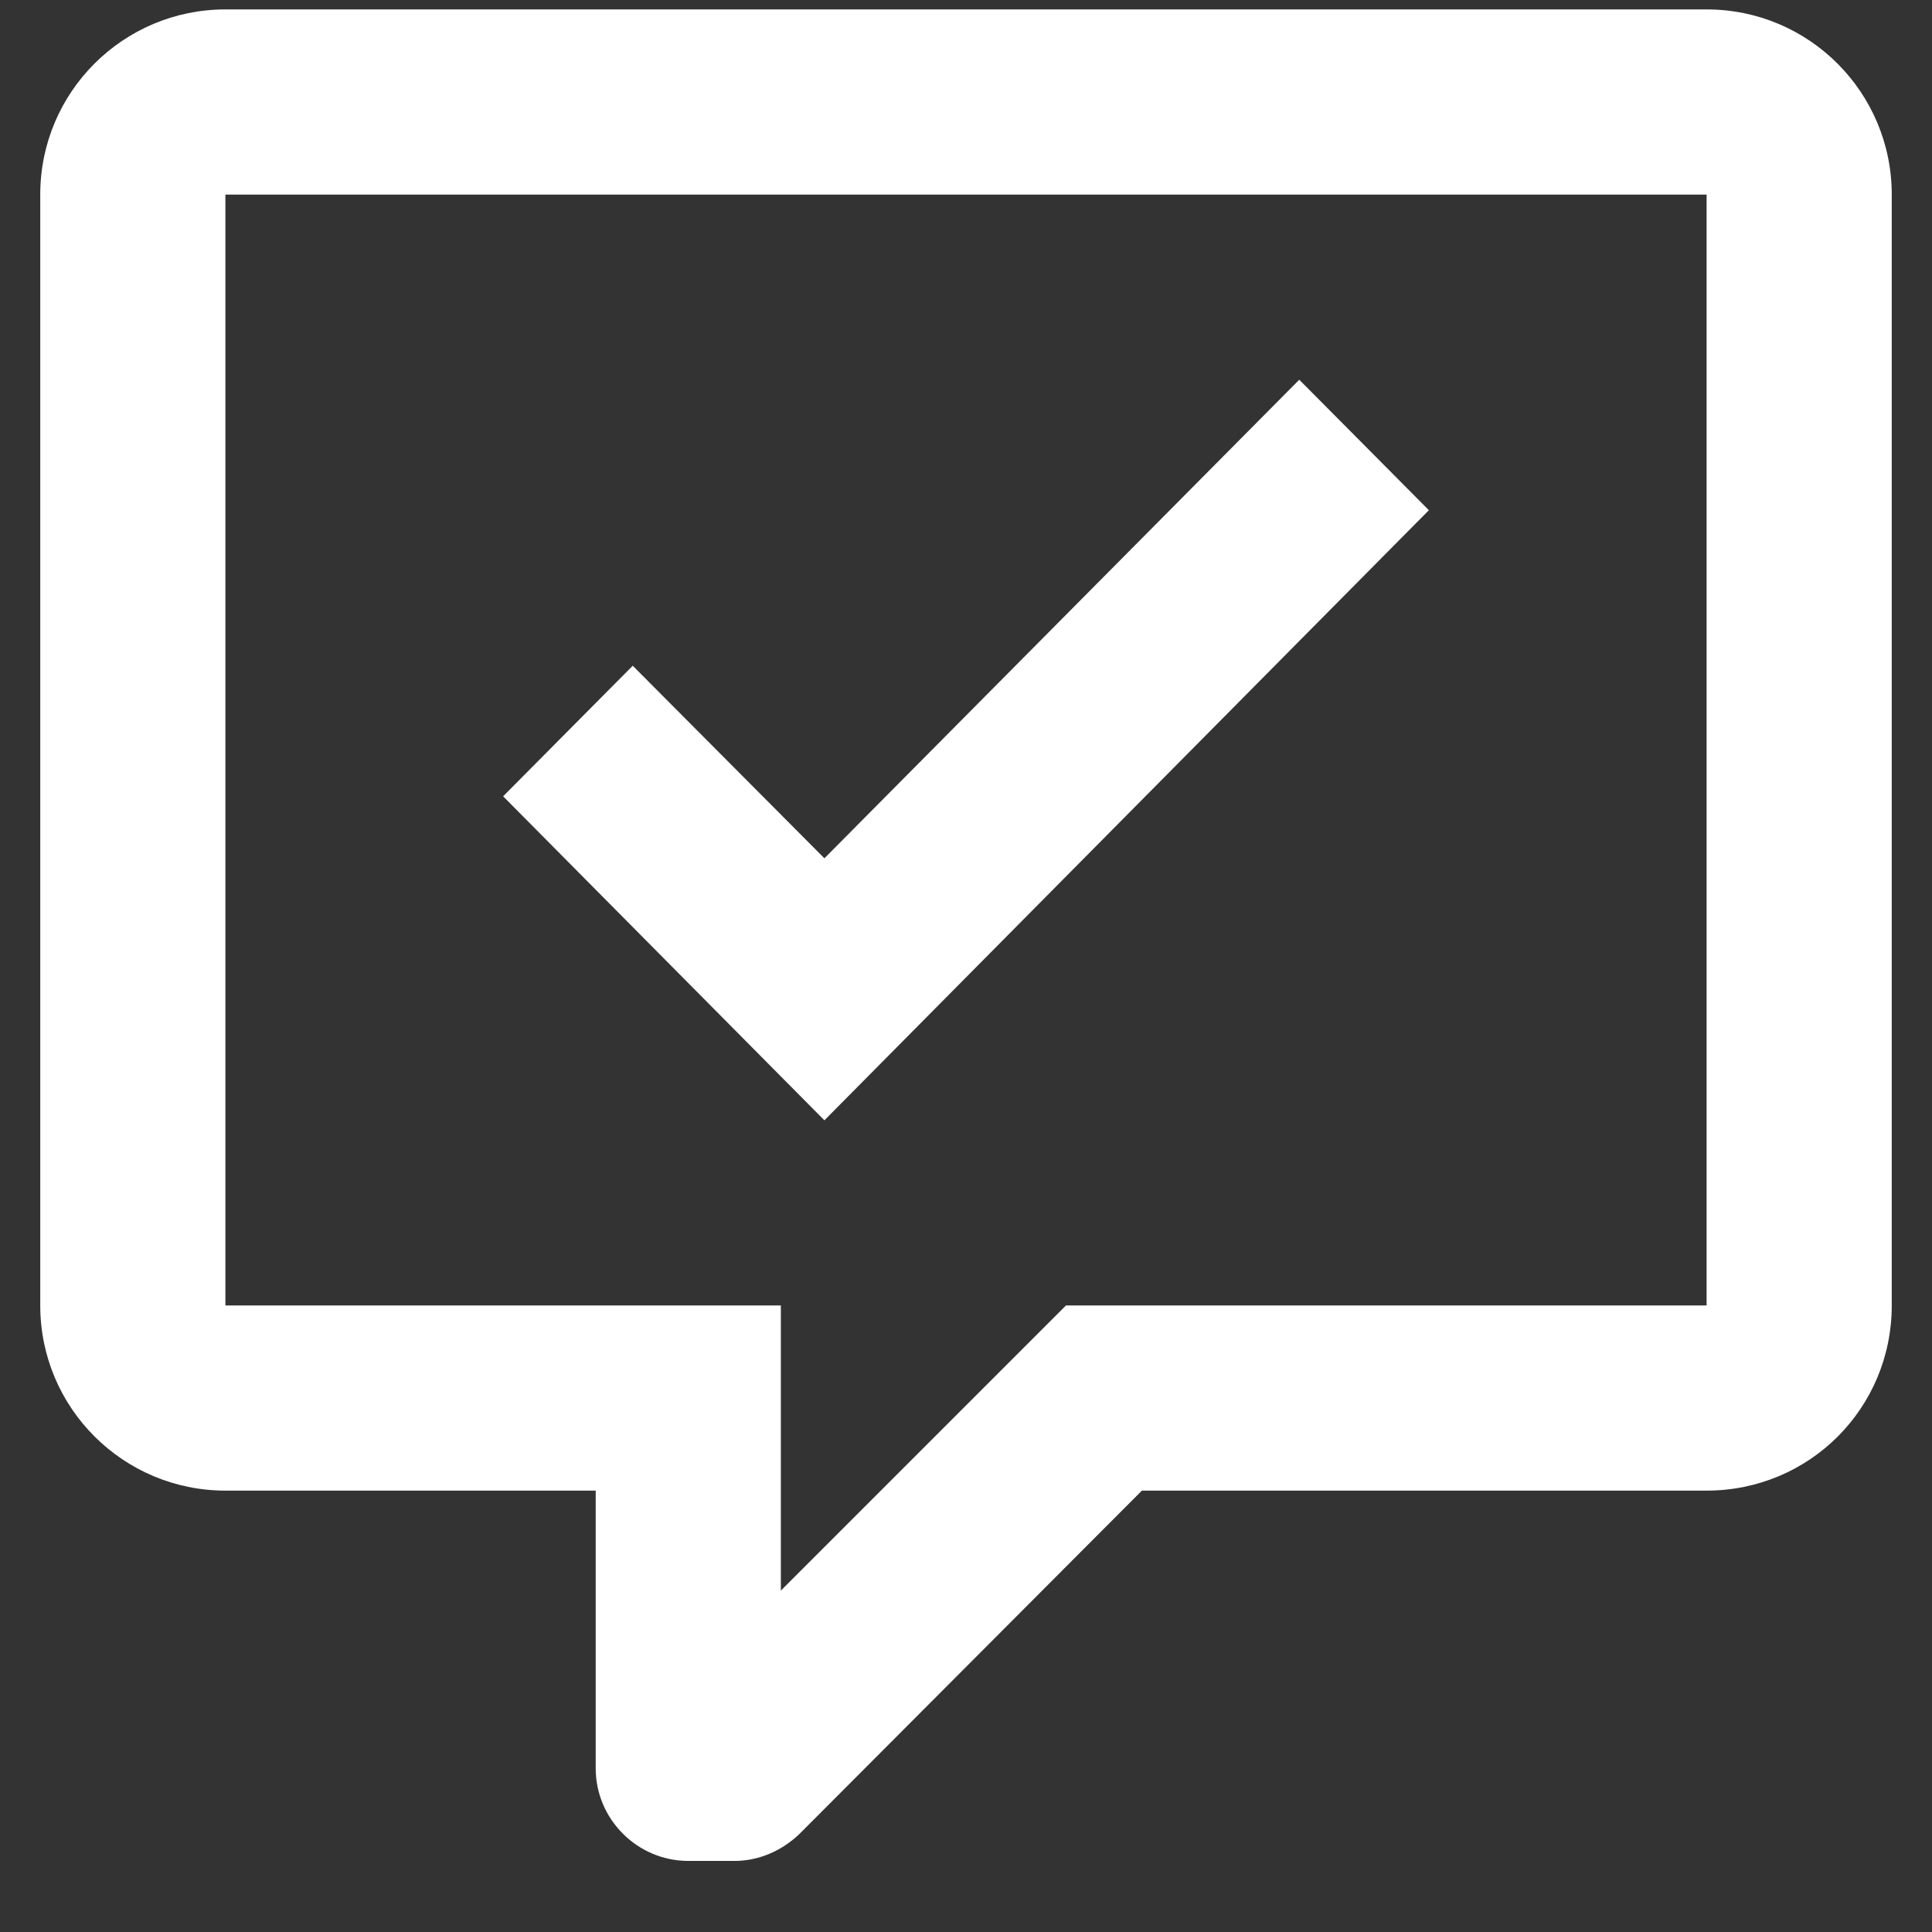 <svg width="24" height="24" viewBox="0 0 24 24" fill="none" xmlns="http://www.w3.org/2000/svg">
<rect x="0" y="0" width="24" height="24" fill="#333333" stroke="none"/>
<path d="M8.55 23.117C7.918 23.117 7.4 22.599 7.4 21.967V18.517H2.8C1.535 18.517 0.5 17.493 0.5 16.217V2.417C0.5 1.14 1.535 0.117 2.8 0.117H21.2C22.477 0.117 23.5 1.152 23.5 2.417V16.217C23.5 17.493 22.477 18.517 21.2 18.517H14.185L9.93 22.783C9.7 23.002 9.413 23.117 9.125 23.117H8.55ZM9.7 16.217V19.759L13.242 16.217H21.2V2.417H2.8V16.217H9.7ZM16.14 4.717L17.75 6.338L10.241 13.917L6.25 9.892L7.86 8.27L10.241 10.662L16.14 4.717Z" fill="white"/>
</svg>
